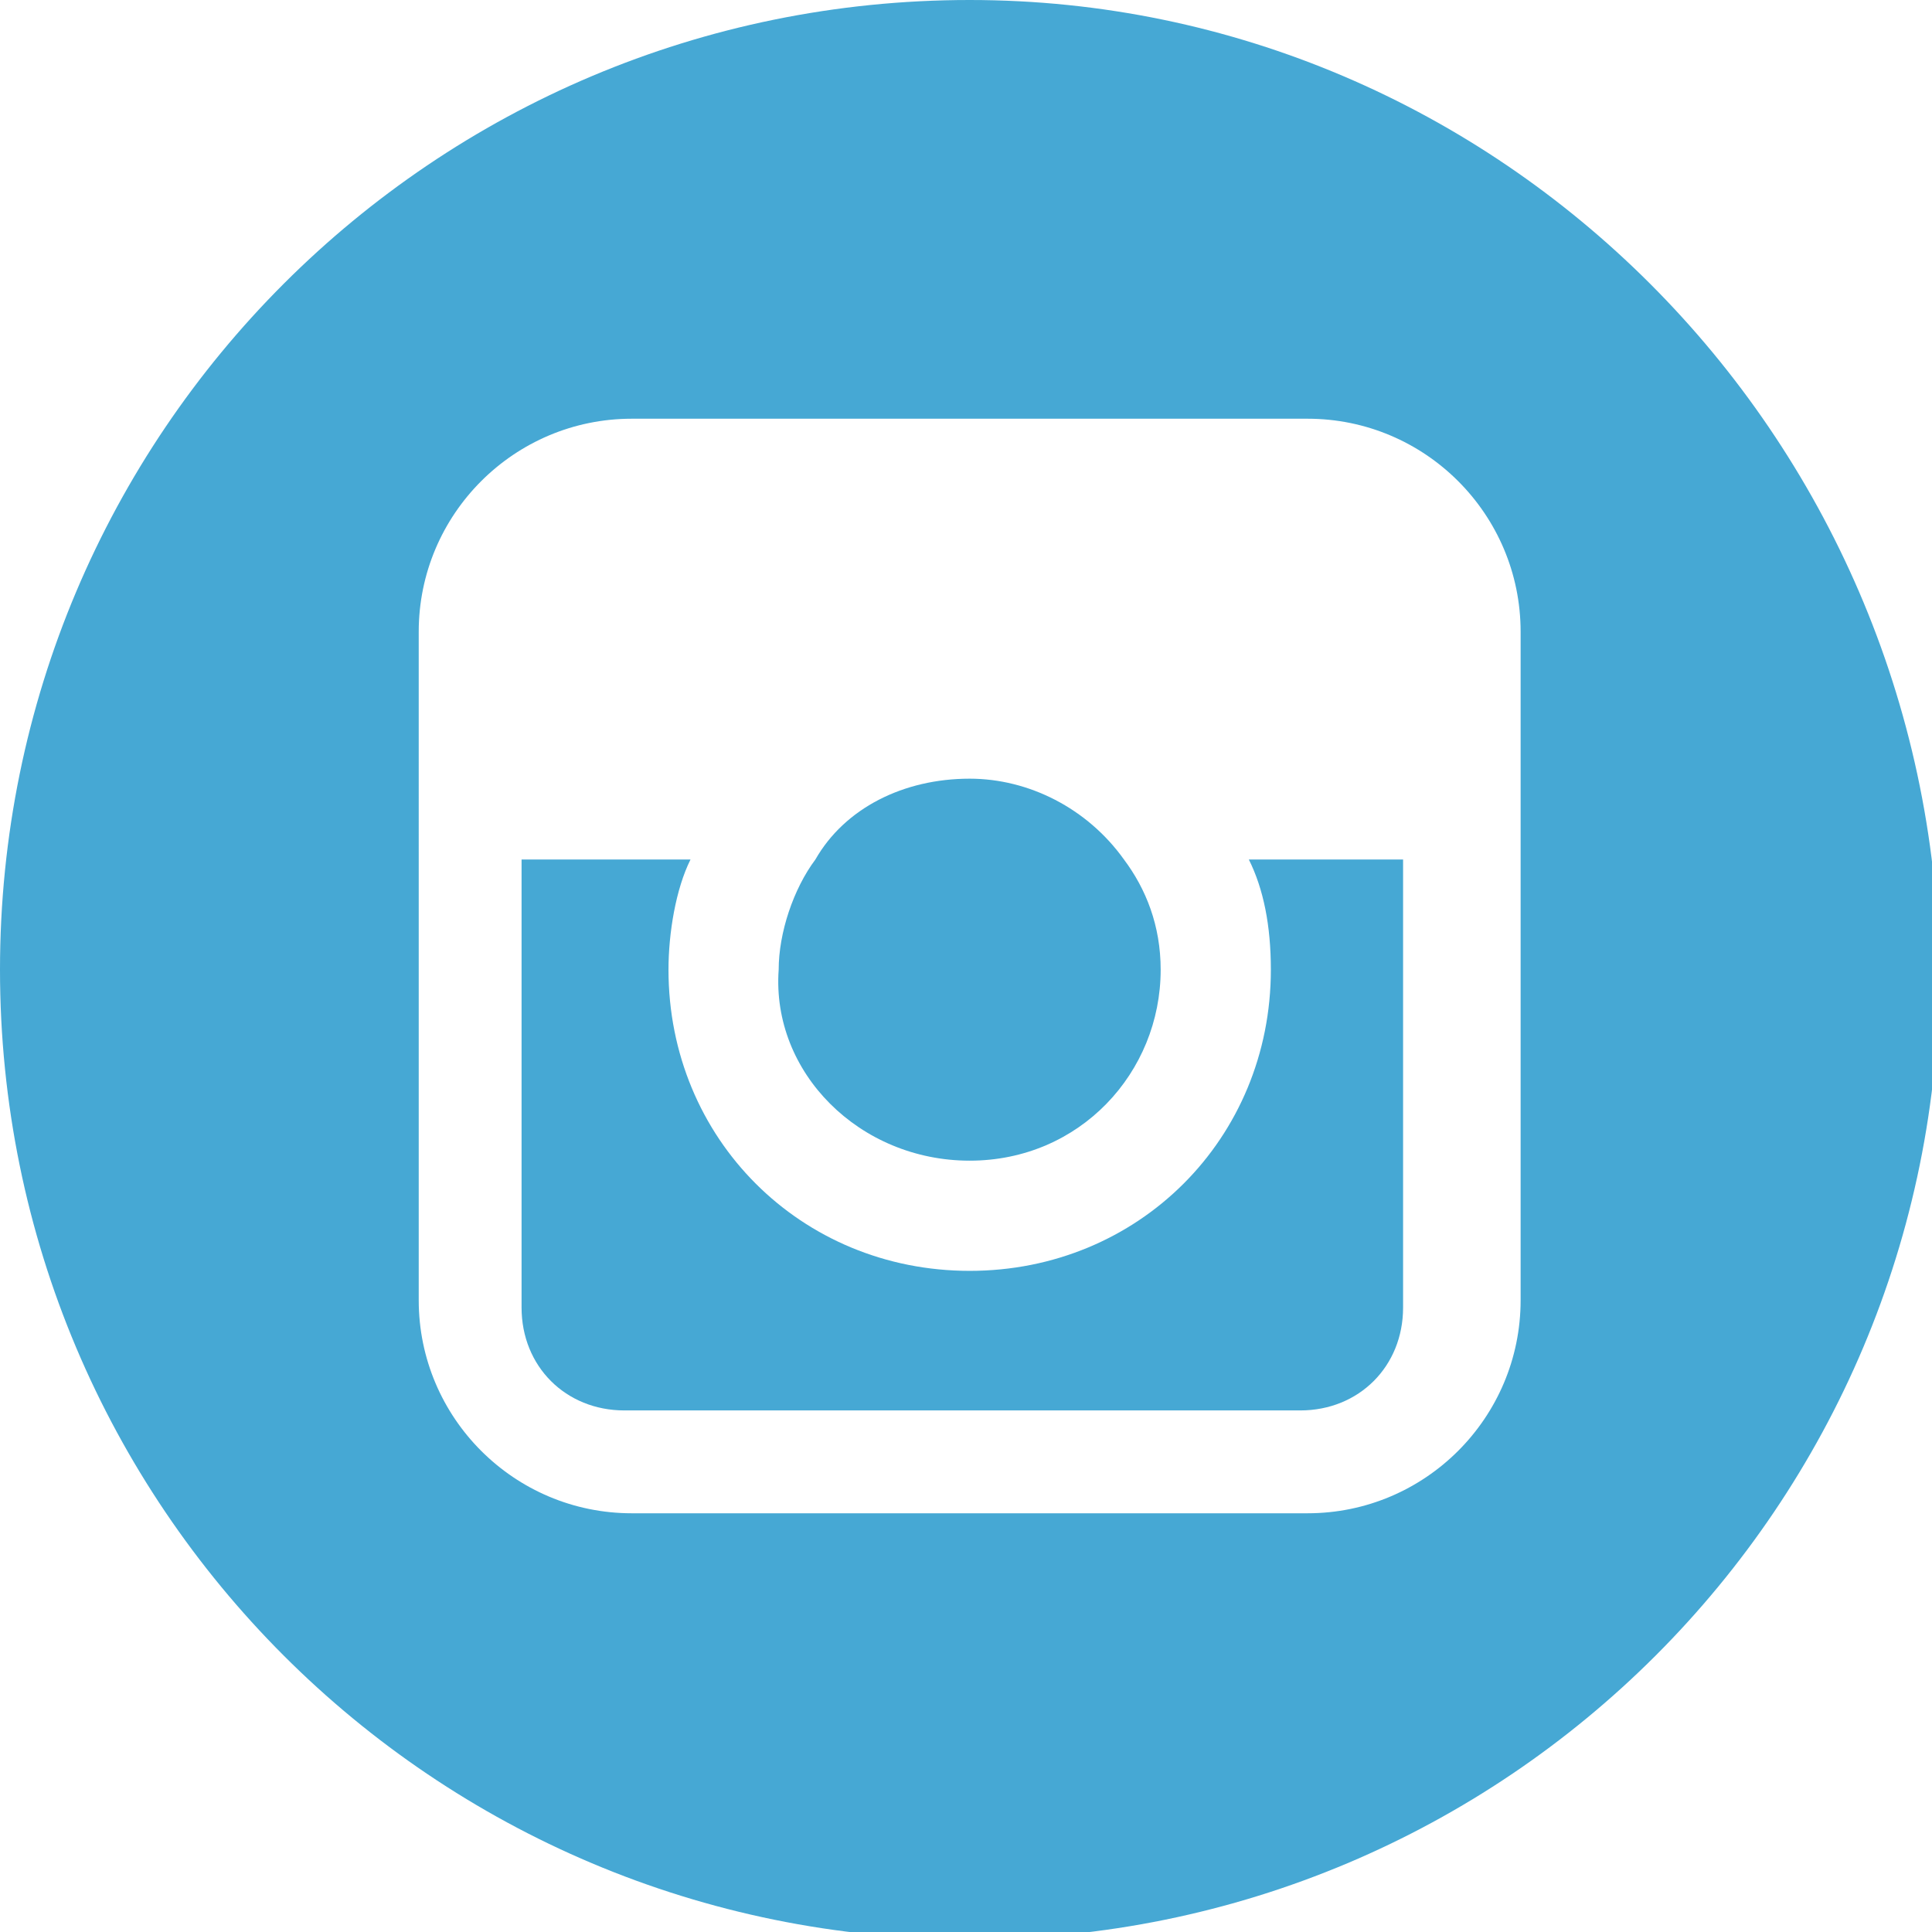 <?xml version="1.0" encoding="utf-8"?>
<!-- Generator: Adobe Illustrator 22.0.1, SVG Export Plug-In . SVG Version: 6.00 Build 0)  -->
<svg version="1.1" id="Layer_1" xmlns="http://www.w3.org/2000/svg" xmlns:xlink="http://www.w3.org/1999/xlink" x="0px" y="0px"
	 viewBox="0 0 26.3 26.3" style="enable-background:new 0 0 26.3 26.3;" xml:space="preserve">
<style type="text/css">
	.st0{fill:#46A8D4;}
</style>
<g>
	<path class="st0" d="M13.2,15.8c1.5,0,2.6-1.2,2.6-2.6c0-0.6-0.2-1.1-0.5-1.5c-0.5-0.7-1.3-1.1-2.1-1.1c-0.9,0-1.7,0.4-2.1,1.1
		c-0.3,0.4-0.5,1-0.5,1.5C10.5,14.6,11.7,15.8,13.2,15.8"/>
	<path class="st0" d="M13.2,0C5.9,0,0,5.9,0,13.2c0,7.3,5.9,13.2,13.2,13.2c7.3,0,13.2-5.9,13.2-13.2C26.3,5.9,20.4,0,13.2,0
		 M20.7,11.6v6.1c0,1.6-1.3,2.9-2.9,2.9H8.6c-1.6,0-2.9-1.3-2.9-2.9v-6.1V8.6C5.7,7,7,5.7,8.6,5.7h9.2c1.6,0,2.9,1.3,2.9,2.9V11.6z"
		/>
	<path class="st0" d="M17.3,13.2c0,2.3-1.8,4.1-4.1,4.1c-2.3,0-4.1-1.8-4.1-4.1c0-0.5,0.1-1.1,0.3-1.5H7.1v6.1
		c0,0.8,0.6,1.4,1.4,1.4h9.2c0.8,0,1.4-0.6,1.4-1.4v-6.1H17C17.2,12.1,17.3,12.6,17.3,13.2"/>
</g>
</svg>
